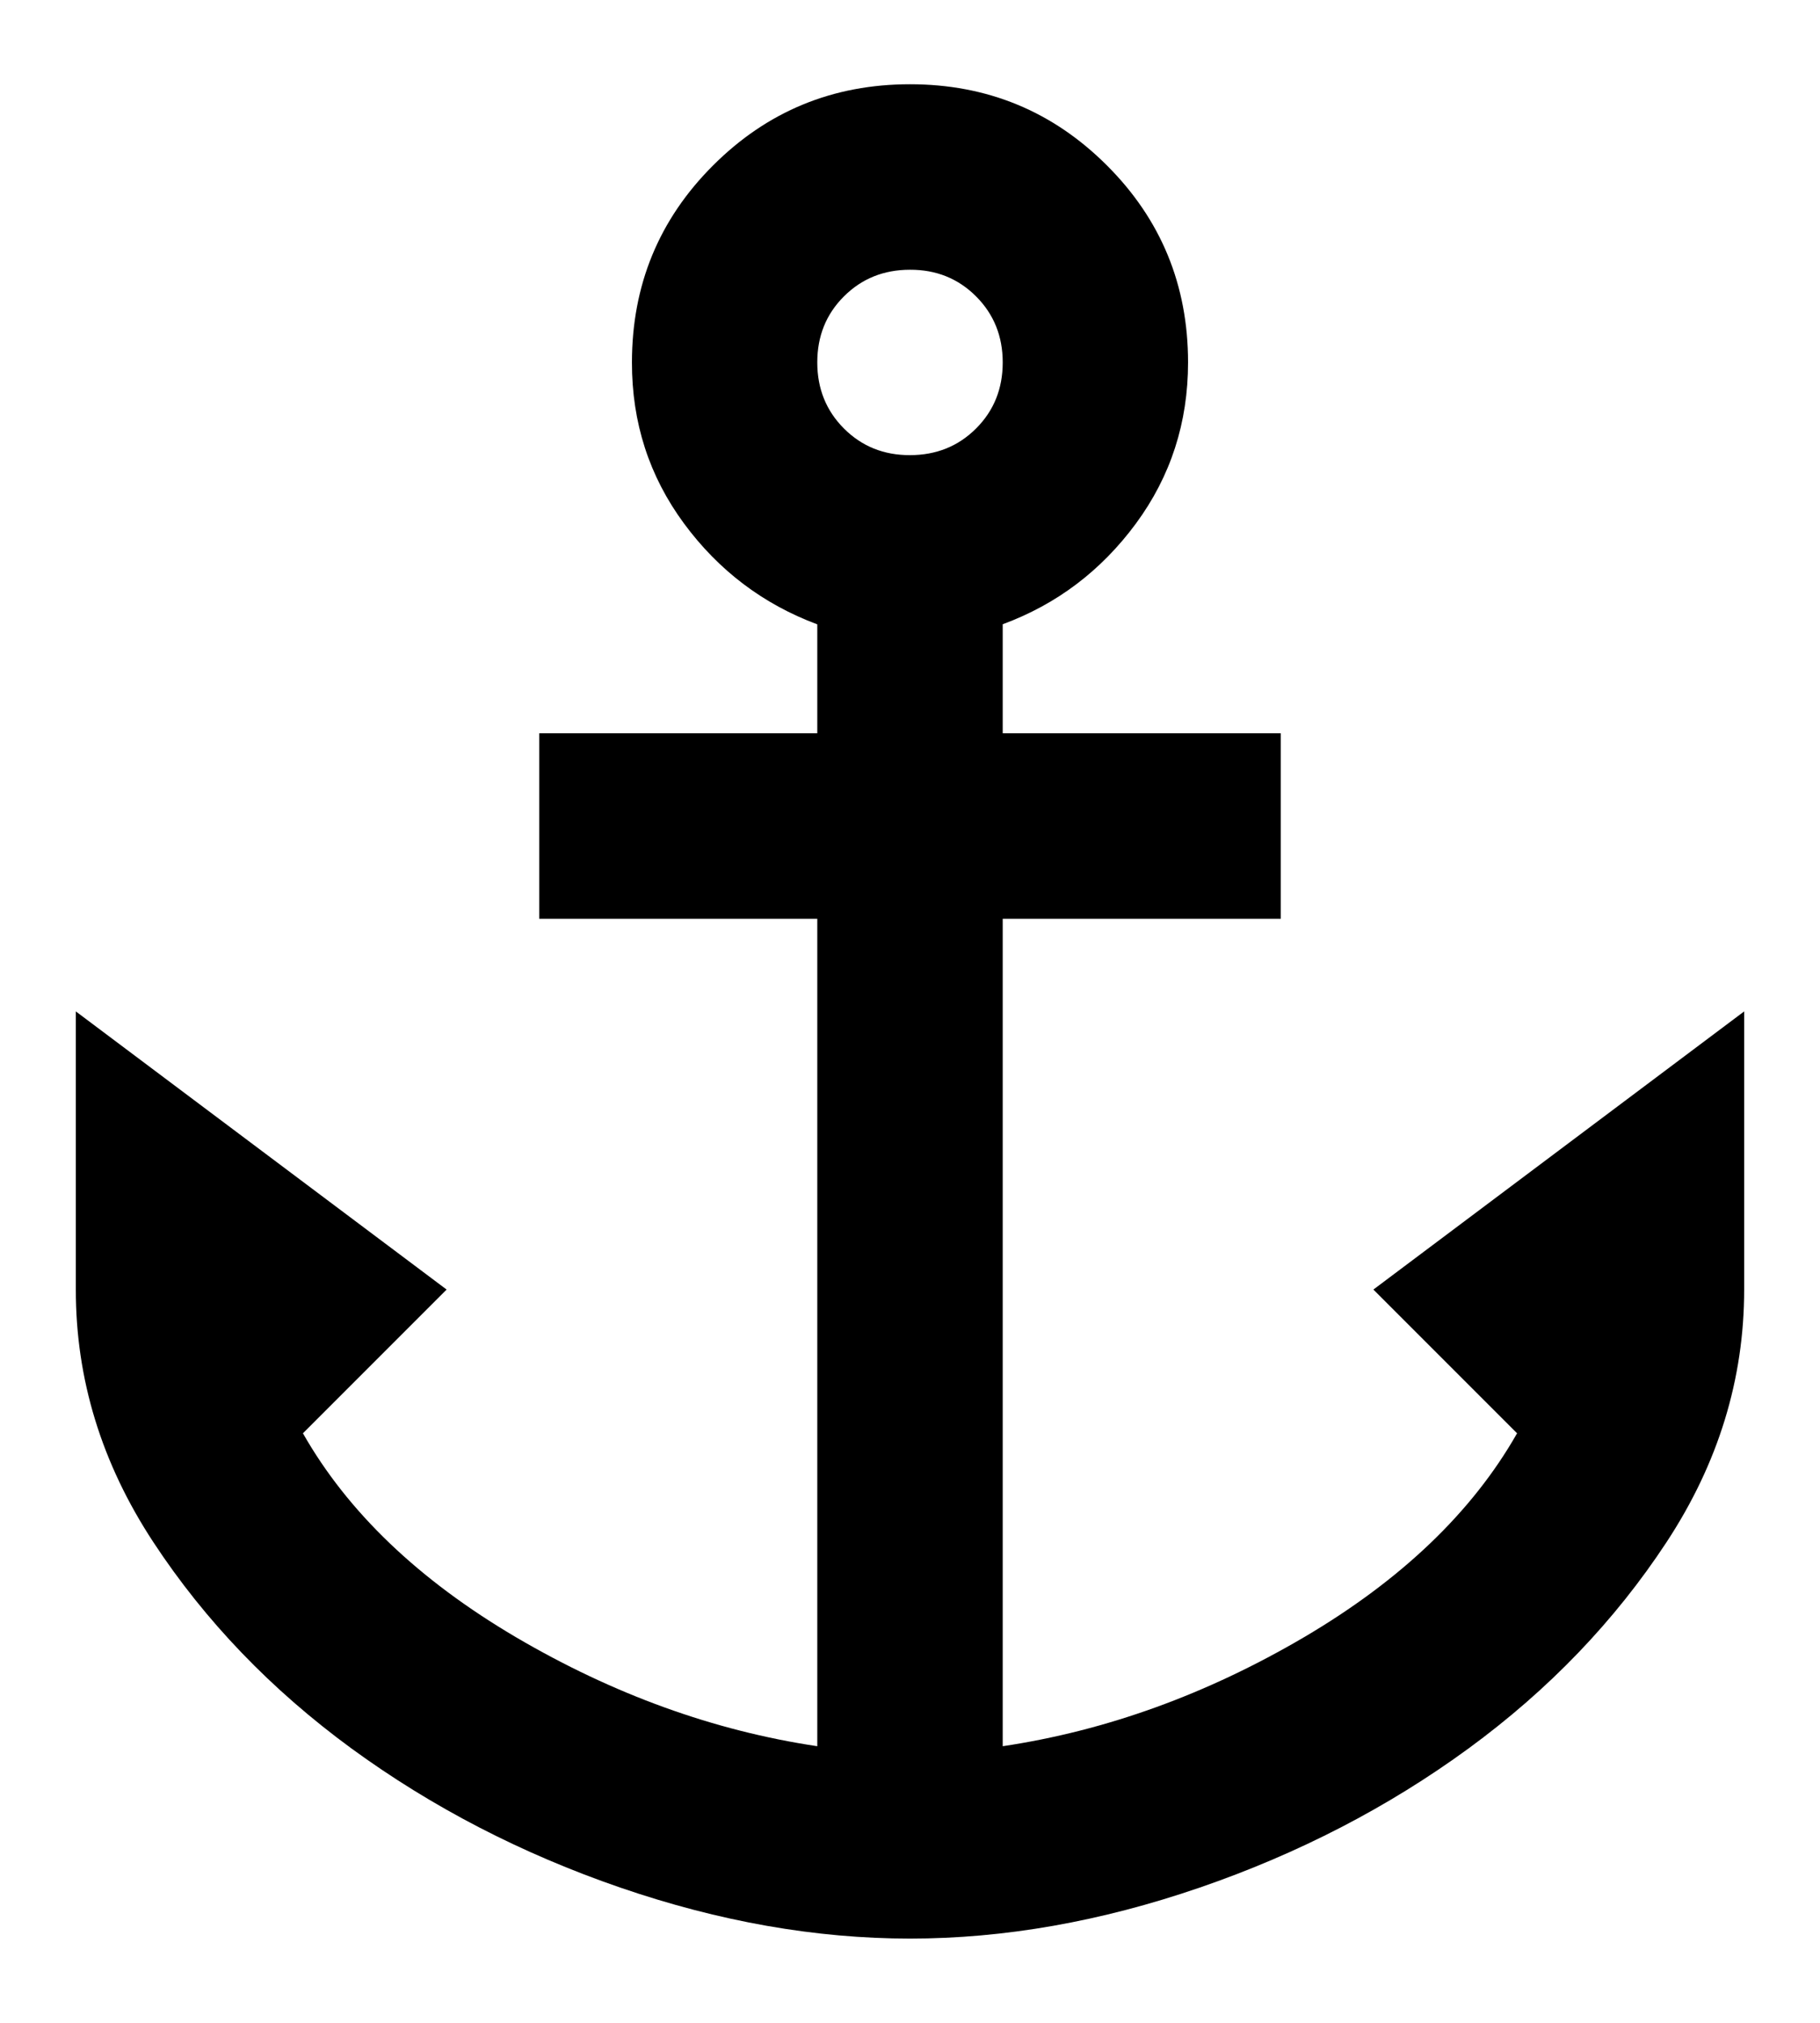 <svg width="18" height="20" viewBox="0 0 18 20" xmlns="http://www.w3.org/2000/svg">
<path d="M9 19.167C8.068 19.167 7.113 18.999 6.135 18.663C5.158 18.327 4.272 17.868 3.477 17.288C2.683 16.707 2.029 16.027 1.517 15.248C1.005 14.469 0.749 13.636 0.75 12.75V10L4.417 12.75L2.996 14.171C3.439 14.95 4.142 15.622 5.104 16.188C6.067 16.753 7.06 17.112 8.083 17.265V9.084H5.333V7.25H8.083V6.173C7.549 5.974 7.109 5.642 6.765 5.176C6.421 4.709 6.249 4.179 6.25 3.583C6.25 2.82 6.517 2.17 7.052 1.636C7.587 1.101 8.236 0.833 9 0.833C9.764 0.833 10.413 1.101 10.948 1.636C11.483 2.17 11.75 2.82 11.75 3.583C11.75 4.179 11.578 4.71 11.234 5.177C10.89 5.643 10.451 5.975 9.917 6.172V7.25H12.667V9.084H9.917V17.265C10.94 17.112 11.933 16.753 12.896 16.188C13.858 15.622 14.561 14.95 15.004 14.171L13.583 12.75L17.25 10V12.75C17.25 13.636 16.994 14.469 16.482 15.248C15.97 16.027 15.317 16.707 14.523 17.288C13.729 17.868 12.842 18.327 11.865 18.663C10.887 18.999 9.932 19.167 9 19.167ZM9 4.5C9.26 4.5 9.478 4.412 9.654 4.236C9.83 4.06 9.917 3.843 9.917 3.583C9.917 3.324 9.829 3.106 9.653 2.93C9.477 2.754 9.259 2.666 9 2.667C8.74 2.667 8.522 2.755 8.346 2.931C8.17 3.107 8.083 3.324 8.083 3.583C8.083 3.843 8.171 4.061 8.347 4.237C8.523 4.413 8.741 4.501 9 4.5Z" />
</svg>
